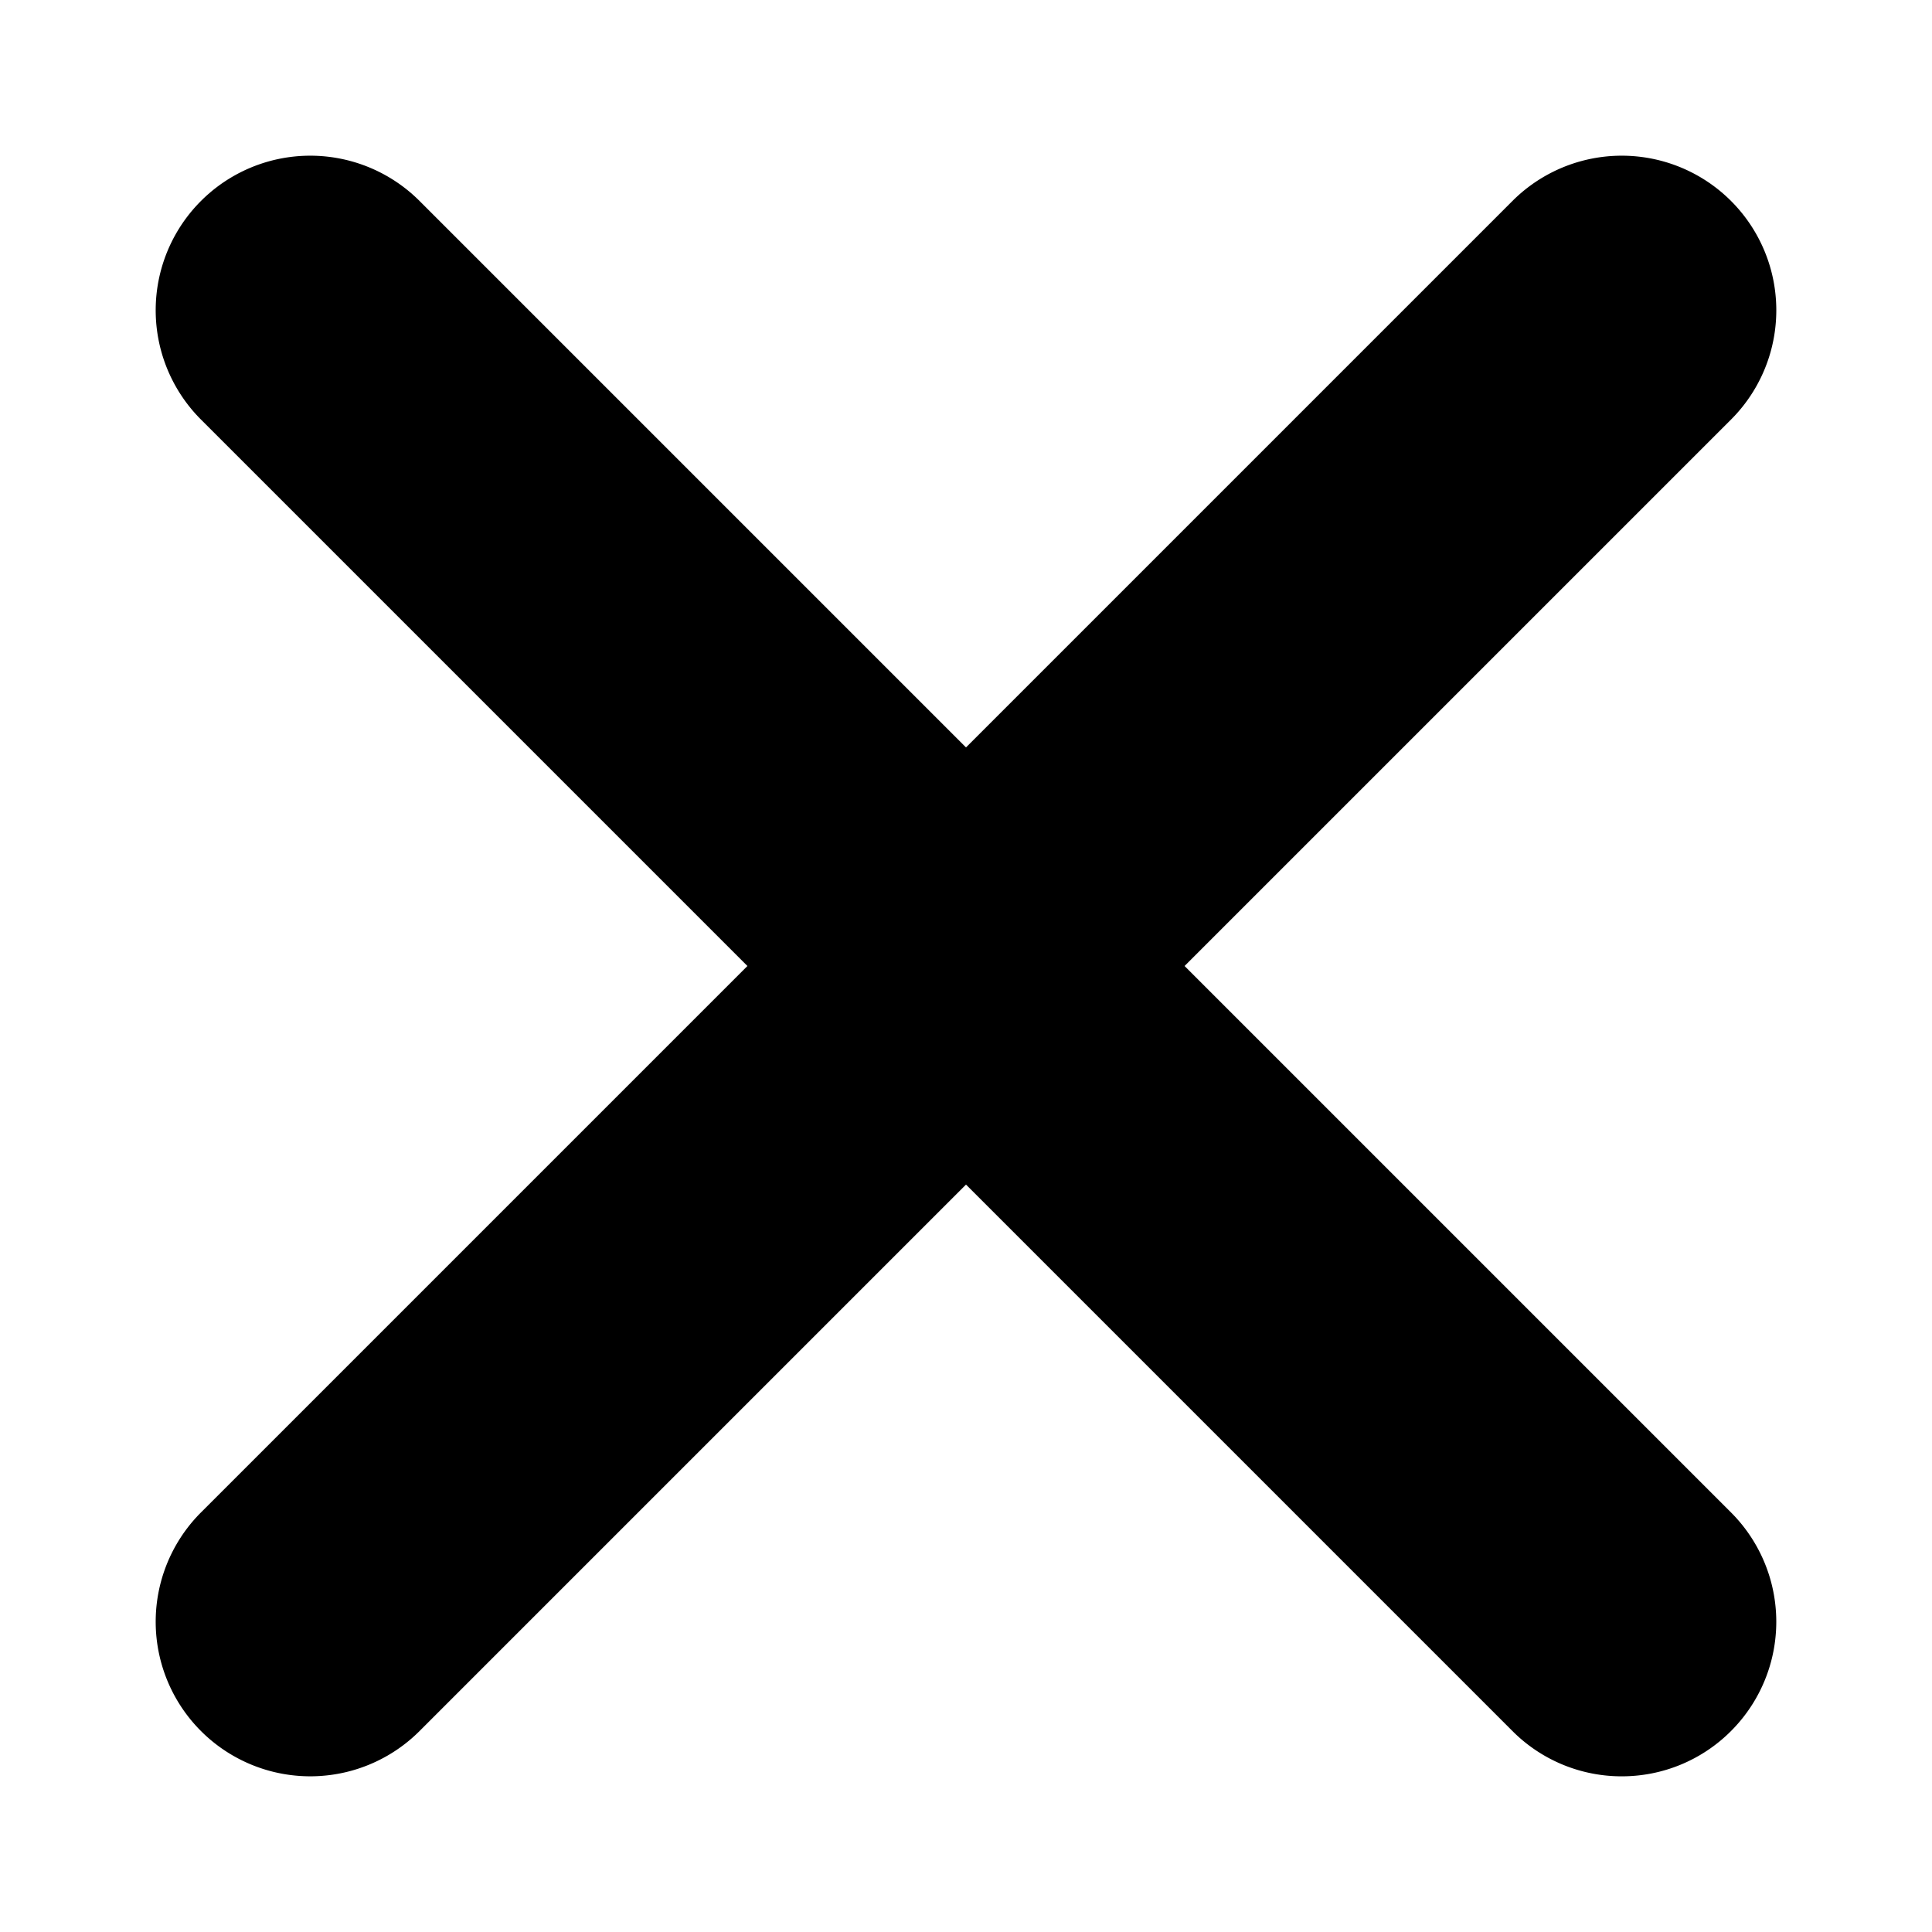 <svg xmlns="http://www.w3.org/2000/svg" viewBox="0 0 100 100">
  <path fill="currentColor"
    d="M78.284 89.598L50 61.314 21.716 89.598a8 8 0 01-11.314 0 8 8 0 010-11.314L38.686 50 10.402 21.716a8 8 0 010-11.314 8 8 0 0111.314 0L50 38.686l28.284-28.284a8 8 0 0111.314 0 8 8 0 010 11.314L61.313 50l28.284 28.284a8 8 0 010 11.314 7.974 7.974 0 01-5.656 2.344 7.974 7.974 0 01-5.657-2.344z" />
</svg>